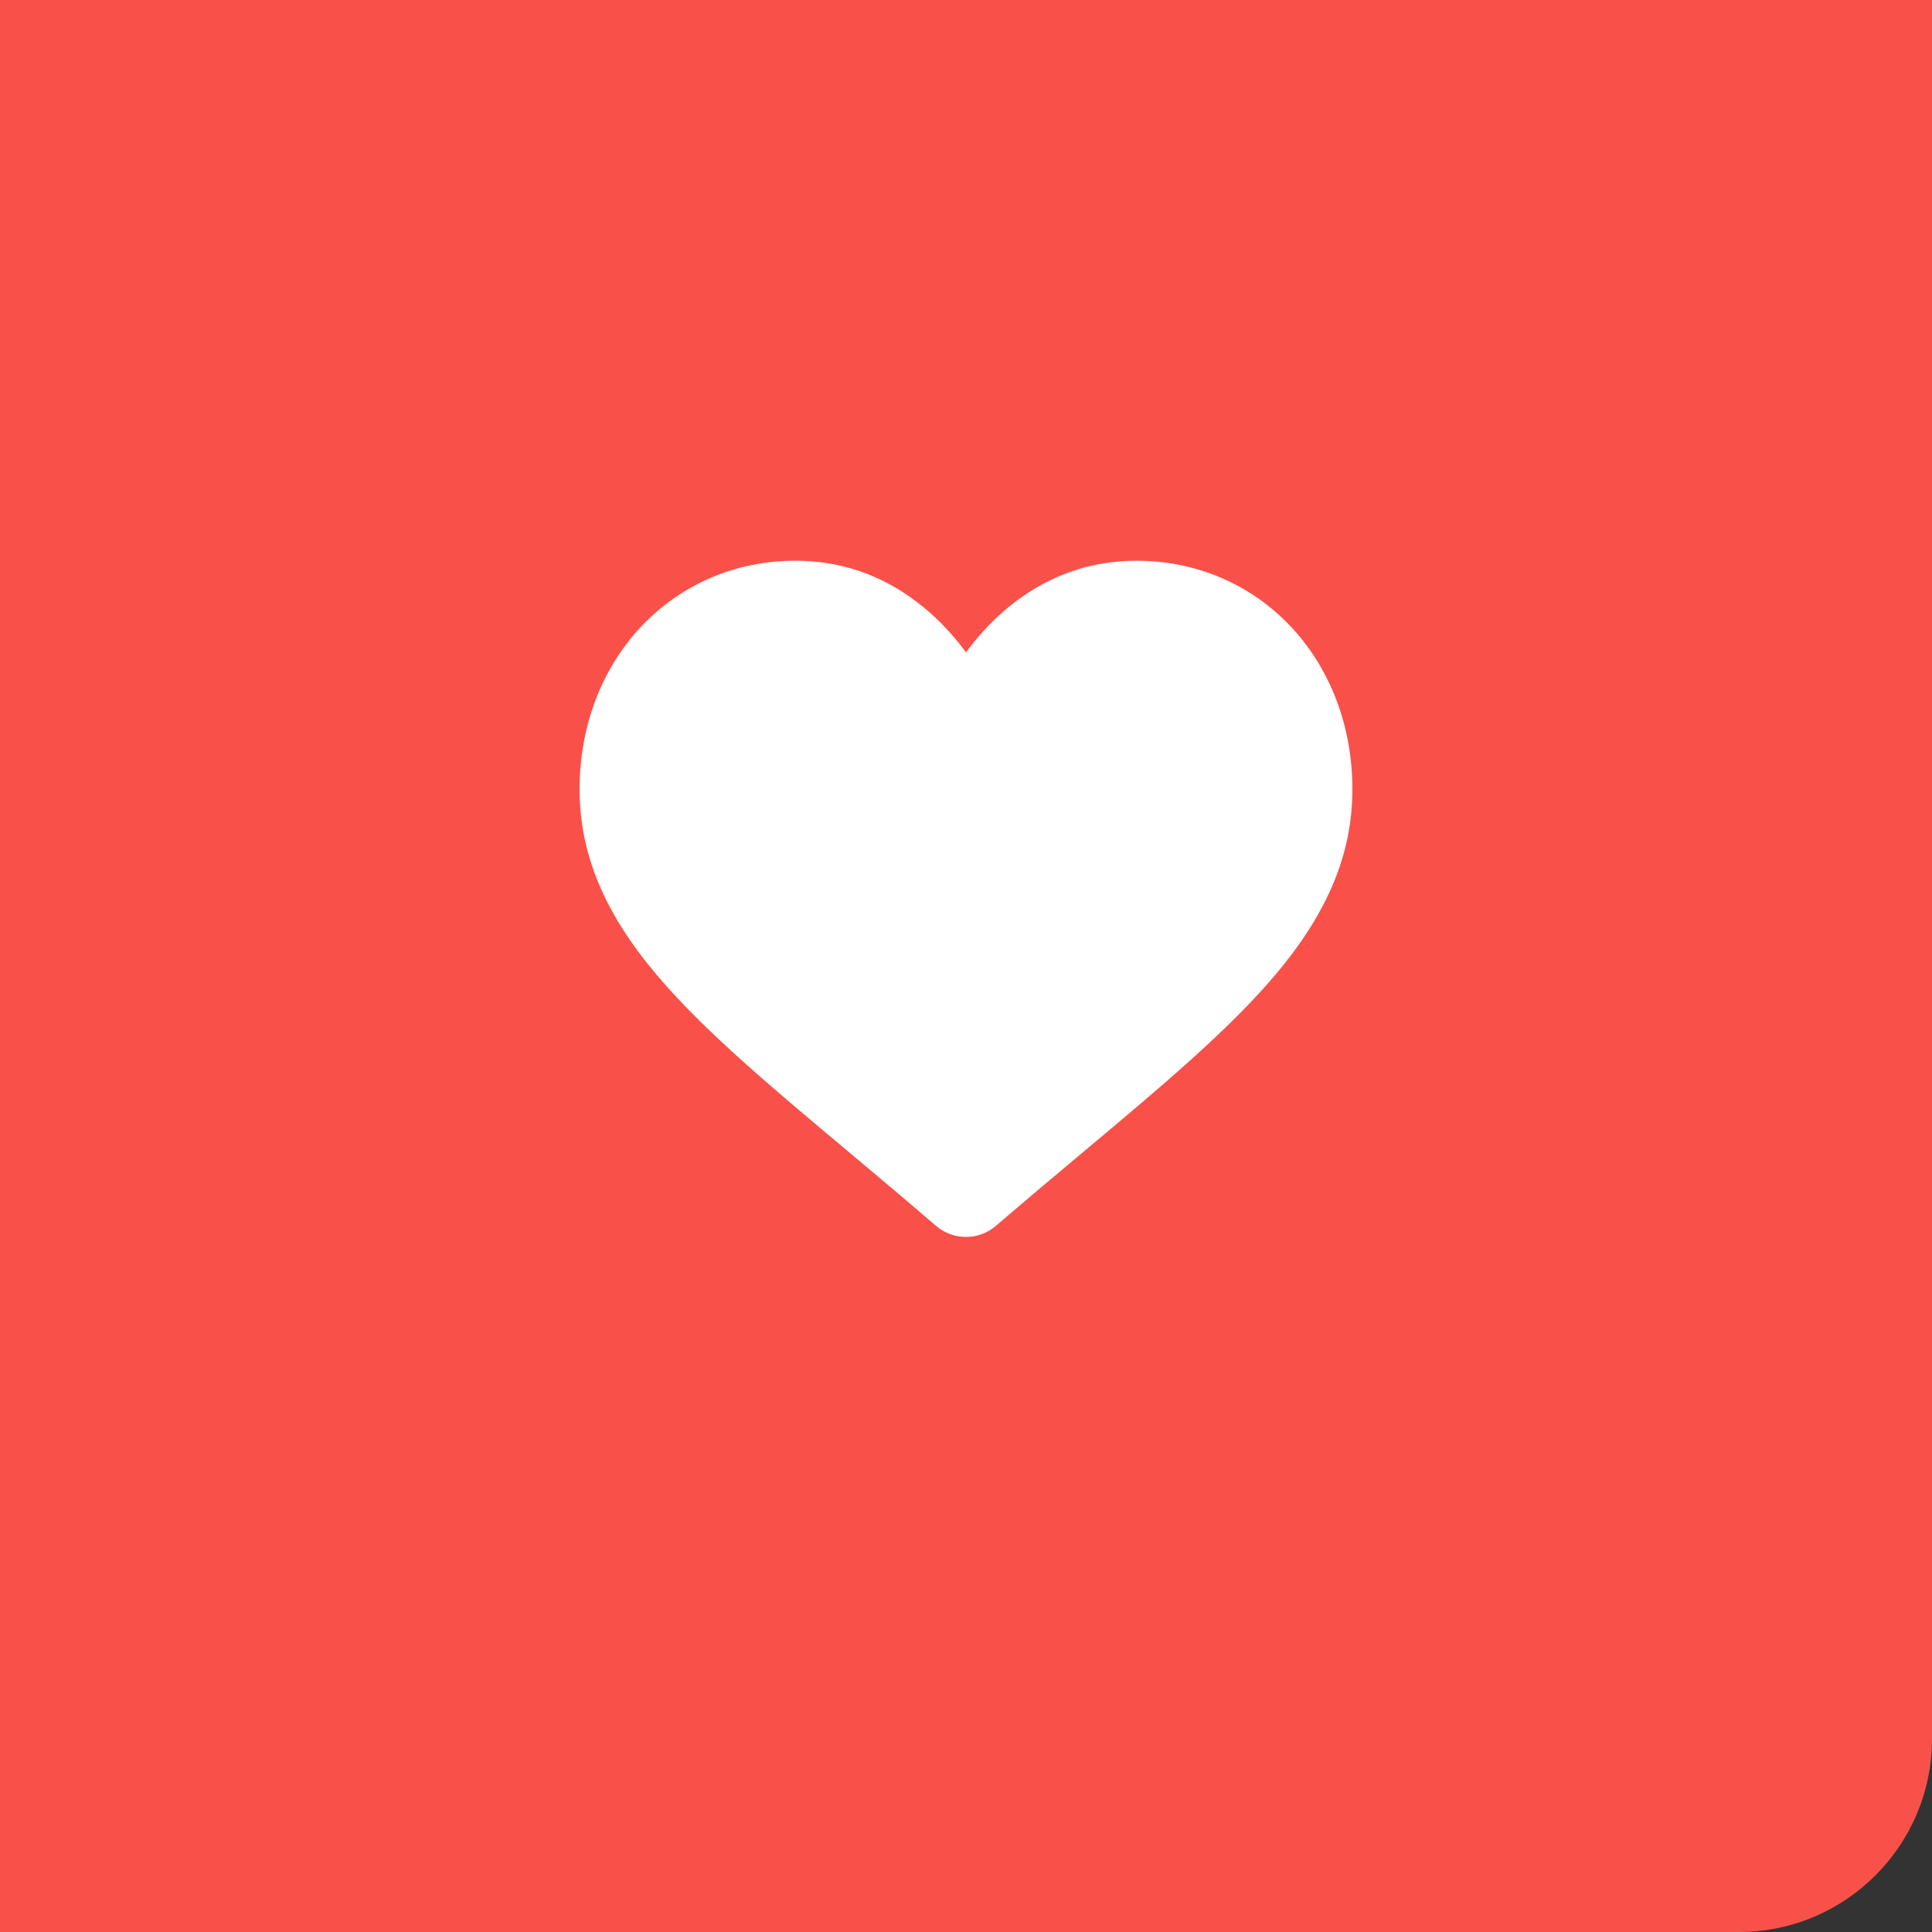 <svg width="40" height="40" viewBox="0 0 40 40" fill="none" xmlns="http://www.w3.org/2000/svg">
<rect x="0" y="0" width="40" height="40" fill="#333333" stroke="none"/>
<path d="M0 0H40V36C40 38.209 38.209 40 36 40H0V0Z" fill="#F95149"/>
<path d="M26.731 12.979C25.902 12.096 24.766 11.609 23.53 11.609C22.607 11.609 21.761 11.897 21.016 12.463C20.641 12.749 20.3 13.098 20 13.507C19.7 13.098 19.359 12.749 18.983 12.463C18.239 11.897 17.393 11.609 16.47 11.609C15.234 11.609 14.097 12.096 13.269 12.979C12.451 13.853 12 15.046 12 16.338C12 17.669 12.504 18.888 13.587 20.172C14.555 21.322 15.947 22.488 17.559 23.839C18.11 24.301 18.734 24.824 19.381 25.381C19.553 25.528 19.773 25.61 20 25.609C20.228 25.609 20.447 25.528 20.618 25.381C21.266 24.824 21.89 24.301 22.441 23.839C24.053 22.488 25.445 21.322 26.413 20.172C27.496 18.888 28 17.669 28 16.338C28 15.046 27.549 13.853 26.731 12.979Z" fill="white"/>
</svg>
